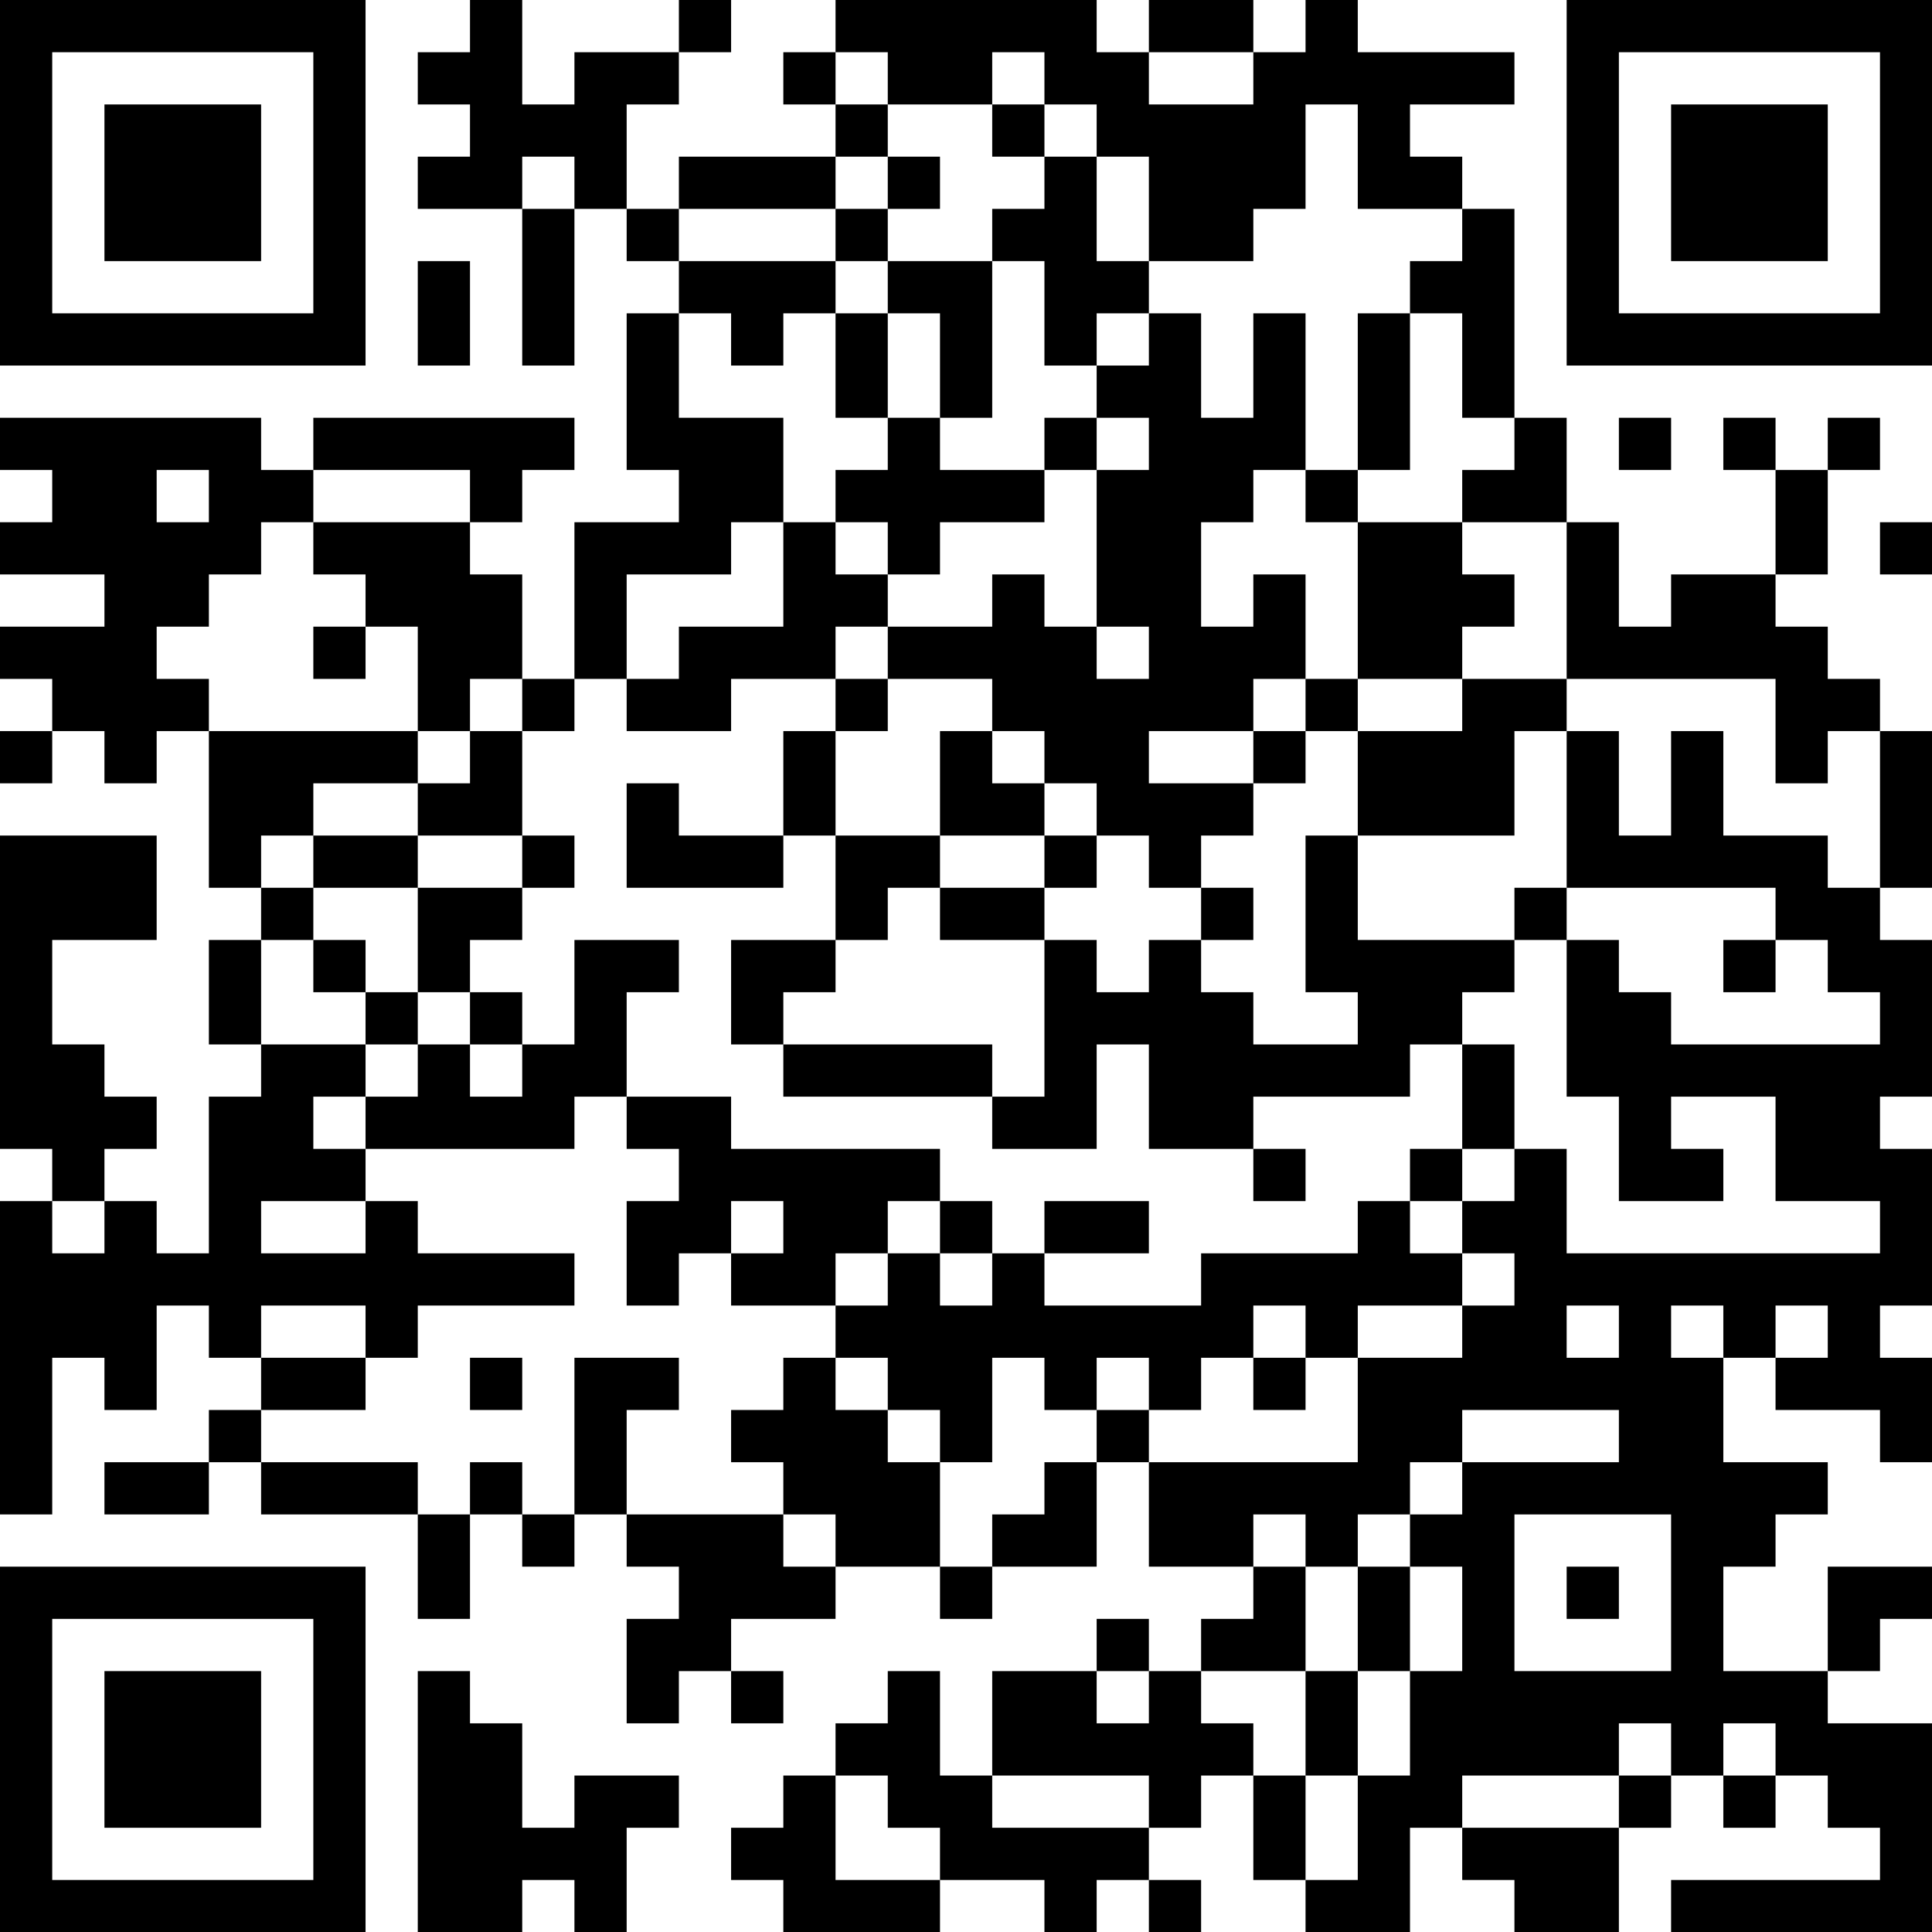 <?xml version="1.0" encoding="UTF-8"?>
<svg xmlns="http://www.w3.org/2000/svg" version="1.1" width="100" height="100" viewBox="0 0 100 100"><rect x="0" y="0" width="100" height="100" fill="#ffffff"/><g transform="scale(2.703)"><g transform="translate(0,0)"><path fill-rule="evenodd" d="M9 0L9 1L8 1L8 2L9 2L9 3L8 3L8 4L10 4L10 7L11 7L11 4L12 4L12 5L13 5L13 6L12 6L12 9L13 9L13 10L11 10L11 13L10 13L10 11L9 11L9 10L10 10L10 9L11 9L11 8L6 8L6 9L5 9L5 8L0 8L0 9L1 9L1 10L0 10L0 11L2 11L2 12L0 12L0 13L1 13L1 14L0 14L0 15L1 15L1 14L2 14L2 15L3 15L3 14L4 14L4 17L5 17L5 18L4 18L4 20L5 20L5 21L4 21L4 24L3 24L3 23L2 23L2 22L3 22L3 21L2 21L2 20L1 20L1 18L3 18L3 16L0 16L0 22L1 22L1 23L0 23L0 29L1 29L1 26L2 26L2 27L3 27L3 25L4 25L4 26L5 26L5 27L4 27L4 28L2 28L2 29L4 29L4 28L5 28L5 29L8 29L8 31L9 31L9 29L10 29L10 30L11 30L11 29L12 29L12 30L13 30L13 31L12 31L12 33L13 33L13 32L14 32L14 33L15 33L15 32L14 32L14 31L16 31L16 30L18 30L18 31L19 31L19 30L21 30L21 28L22 28L22 30L24 30L24 31L23 31L23 32L22 32L22 31L21 31L21 32L19 32L19 34L18 34L18 32L17 32L17 33L16 33L16 34L15 34L15 35L14 35L14 36L15 36L15 37L18 37L18 36L20 36L20 37L21 37L21 36L22 36L22 37L23 37L23 36L22 36L22 35L23 35L23 34L24 34L24 36L25 36L25 37L27 37L27 35L28 35L28 36L29 36L29 37L31 37L31 35L32 35L32 34L33 34L33 35L34 35L34 34L35 34L35 35L36 35L36 36L32 36L32 37L37 37L37 33L35 33L35 32L36 32L36 31L37 31L37 30L35 30L35 32L33 32L33 30L34 30L34 29L35 29L35 28L33 28L33 26L34 26L34 27L36 27L36 28L37 28L37 26L36 26L36 25L37 25L37 22L36 22L36 21L37 21L37 18L36 18L36 17L37 17L37 14L36 14L36 13L35 13L35 12L34 12L34 11L35 11L35 9L36 9L36 8L35 8L35 9L34 9L34 8L33 8L33 9L34 9L34 11L32 11L32 12L31 12L31 10L30 10L30 8L29 8L29 4L28 4L28 3L27 3L27 2L29 2L29 1L26 1L26 0L25 0L25 1L24 1L24 0L22 0L22 1L21 1L21 0L16 0L16 1L15 1L15 2L16 2L16 3L13 3L13 4L12 4L12 2L13 2L13 1L14 1L14 0L13 0L13 1L11 1L11 2L10 2L10 0ZM16 1L16 2L17 2L17 3L16 3L16 4L13 4L13 5L16 5L16 6L15 6L15 7L14 7L14 6L13 6L13 8L15 8L15 10L14 10L14 11L12 11L12 13L11 13L11 14L10 14L10 13L9 13L9 14L8 14L8 12L7 12L7 11L6 11L6 10L9 10L9 9L6 9L6 10L5 10L5 11L4 11L4 12L3 12L3 13L4 13L4 14L8 14L8 15L6 15L6 16L5 16L5 17L6 17L6 18L5 18L5 20L7 20L7 21L6 21L6 22L7 22L7 23L5 23L5 24L7 24L7 23L8 23L8 24L11 24L11 25L8 25L8 26L7 26L7 25L5 25L5 26L7 26L7 27L5 27L5 28L8 28L8 29L9 29L9 28L10 28L10 29L11 29L11 26L13 26L13 27L12 27L12 29L15 29L15 30L16 30L16 29L15 29L15 28L14 28L14 27L15 27L15 26L16 26L16 27L17 27L17 28L18 28L18 30L19 30L19 29L20 29L20 28L21 28L21 27L22 27L22 28L26 28L26 26L28 26L28 25L29 25L29 24L28 24L28 23L29 23L29 22L30 22L30 24L36 24L36 23L34 23L34 21L32 21L32 22L33 22L33 23L31 23L31 21L30 21L30 18L31 18L31 19L32 19L32 20L36 20L36 19L35 19L35 18L34 18L34 17L30 17L30 14L31 14L31 16L32 16L32 14L33 14L33 16L35 16L35 17L36 17L36 14L35 14L35 15L34 15L34 13L30 13L30 10L28 10L28 9L29 9L29 8L28 8L28 6L27 6L27 5L28 5L28 4L26 4L26 2L25 2L25 4L24 4L24 5L22 5L22 3L21 3L21 2L20 2L20 1L19 1L19 2L17 2L17 1ZM22 1L22 2L24 2L24 1ZM19 2L19 3L20 3L20 4L19 4L19 5L17 5L17 4L18 4L18 3L17 3L17 4L16 4L16 5L17 5L17 6L16 6L16 8L17 8L17 9L16 9L16 10L15 10L15 12L13 12L13 13L12 13L12 14L14 14L14 13L16 13L16 14L15 14L15 16L13 16L13 15L12 15L12 17L15 17L15 16L16 16L16 18L14 18L14 20L15 20L15 21L19 21L19 22L21 22L21 20L22 20L22 22L24 22L24 23L25 23L25 22L24 22L24 21L27 21L27 20L28 20L28 22L27 22L27 23L26 23L26 24L23 24L23 25L20 25L20 24L22 24L22 23L20 23L20 24L19 24L19 23L18 23L18 22L14 22L14 21L12 21L12 19L13 19L13 18L11 18L11 20L10 20L10 19L9 19L9 18L10 18L10 17L11 17L11 16L10 16L10 14L9 14L9 15L8 15L8 16L6 16L6 17L8 17L8 19L7 19L7 18L6 18L6 19L7 19L7 20L8 20L8 21L7 21L7 22L11 22L11 21L12 21L12 22L13 22L13 23L12 23L12 25L13 25L13 24L14 24L14 25L16 25L16 26L17 26L17 27L18 27L18 28L19 28L19 26L20 26L20 27L21 27L21 26L22 26L22 27L23 27L23 26L24 26L24 27L25 27L25 26L26 26L26 25L28 25L28 24L27 24L27 23L28 23L28 22L29 22L29 20L28 20L28 19L29 19L29 18L30 18L30 17L29 17L29 18L26 18L26 16L29 16L29 14L30 14L30 13L28 13L28 12L29 12L29 11L28 11L28 10L26 10L26 9L27 9L27 6L26 6L26 9L25 9L25 6L24 6L24 8L23 8L23 6L22 6L22 5L21 5L21 3L20 3L20 2ZM10 3L10 4L11 4L11 3ZM8 5L8 7L9 7L9 5ZM19 5L19 8L18 8L18 6L17 6L17 8L18 8L18 9L20 9L20 10L18 10L18 11L17 11L17 10L16 10L16 11L17 11L17 12L16 12L16 13L17 13L17 14L16 14L16 16L18 16L18 17L17 17L17 18L16 18L16 19L15 19L15 20L19 20L19 21L20 21L20 18L21 18L21 19L22 19L22 18L23 18L23 19L24 19L24 20L26 20L26 19L25 19L25 16L26 16L26 14L28 14L28 13L26 13L26 10L25 10L25 9L24 9L24 10L23 10L23 12L24 12L24 11L25 11L25 13L24 13L24 14L22 14L22 15L24 15L24 16L23 16L23 17L22 17L22 16L21 16L21 15L20 15L20 14L19 14L19 13L17 13L17 12L19 12L19 11L20 11L20 12L21 12L21 13L22 13L22 12L21 12L21 9L22 9L22 8L21 8L21 7L22 7L22 6L21 6L21 7L20 7L20 5ZM20 8L20 9L21 9L21 8ZM31 8L31 9L32 9L32 8ZM3 9L3 10L4 10L4 9ZM36 10L36 11L37 11L37 10ZM6 12L6 13L7 13L7 12ZM25 13L25 14L24 14L24 15L25 15L25 14L26 14L26 13ZM18 14L18 16L20 16L20 17L18 17L18 18L20 18L20 17L21 17L21 16L20 16L20 15L19 15L19 14ZM8 16L8 17L10 17L10 16ZM23 17L23 18L24 18L24 17ZM33 18L33 19L34 19L34 18ZM8 19L8 20L9 20L9 21L10 21L10 20L9 20L9 19ZM1 23L1 24L2 24L2 23ZM14 23L14 24L15 24L15 23ZM17 23L17 24L16 24L16 25L17 25L17 24L18 24L18 25L19 25L19 24L18 24L18 23ZM24 25L24 26L25 26L25 25ZM30 25L30 26L31 26L31 25ZM32 25L32 26L33 26L33 25ZM34 25L34 26L35 26L35 25ZM9 26L9 27L10 27L10 26ZM28 27L28 28L27 28L27 29L26 29L26 30L25 30L25 29L24 29L24 30L25 30L25 32L23 32L23 33L24 33L24 34L25 34L25 36L26 36L26 34L27 34L27 32L28 32L28 30L27 30L27 29L28 29L28 28L31 28L31 27ZM29 29L29 32L32 32L32 29ZM26 30L26 32L25 32L25 34L26 34L26 32L27 32L27 30ZM30 30L30 31L31 31L31 30ZM8 32L8 37L10 37L10 36L11 36L11 37L12 37L12 35L13 35L13 34L11 34L11 35L10 35L10 33L9 33L9 32ZM21 32L21 33L22 33L22 32ZM31 33L31 34L28 34L28 35L31 35L31 34L32 34L32 33ZM33 33L33 34L34 34L34 33ZM16 34L16 36L18 36L18 35L17 35L17 34ZM19 34L19 35L22 35L22 34ZM0 0L0 7L7 7L7 0ZM1 1L1 6L6 6L6 1ZM2 2L2 5L5 5L5 2ZM30 0L30 7L37 7L37 0ZM31 1L31 6L36 6L36 1ZM32 2L32 5L35 5L35 2ZM0 30L0 37L7 37L7 30ZM1 31L1 36L6 36L6 31ZM2 32L2 35L5 35L5 32Z" fill="#000000"/></g></g></svg>
